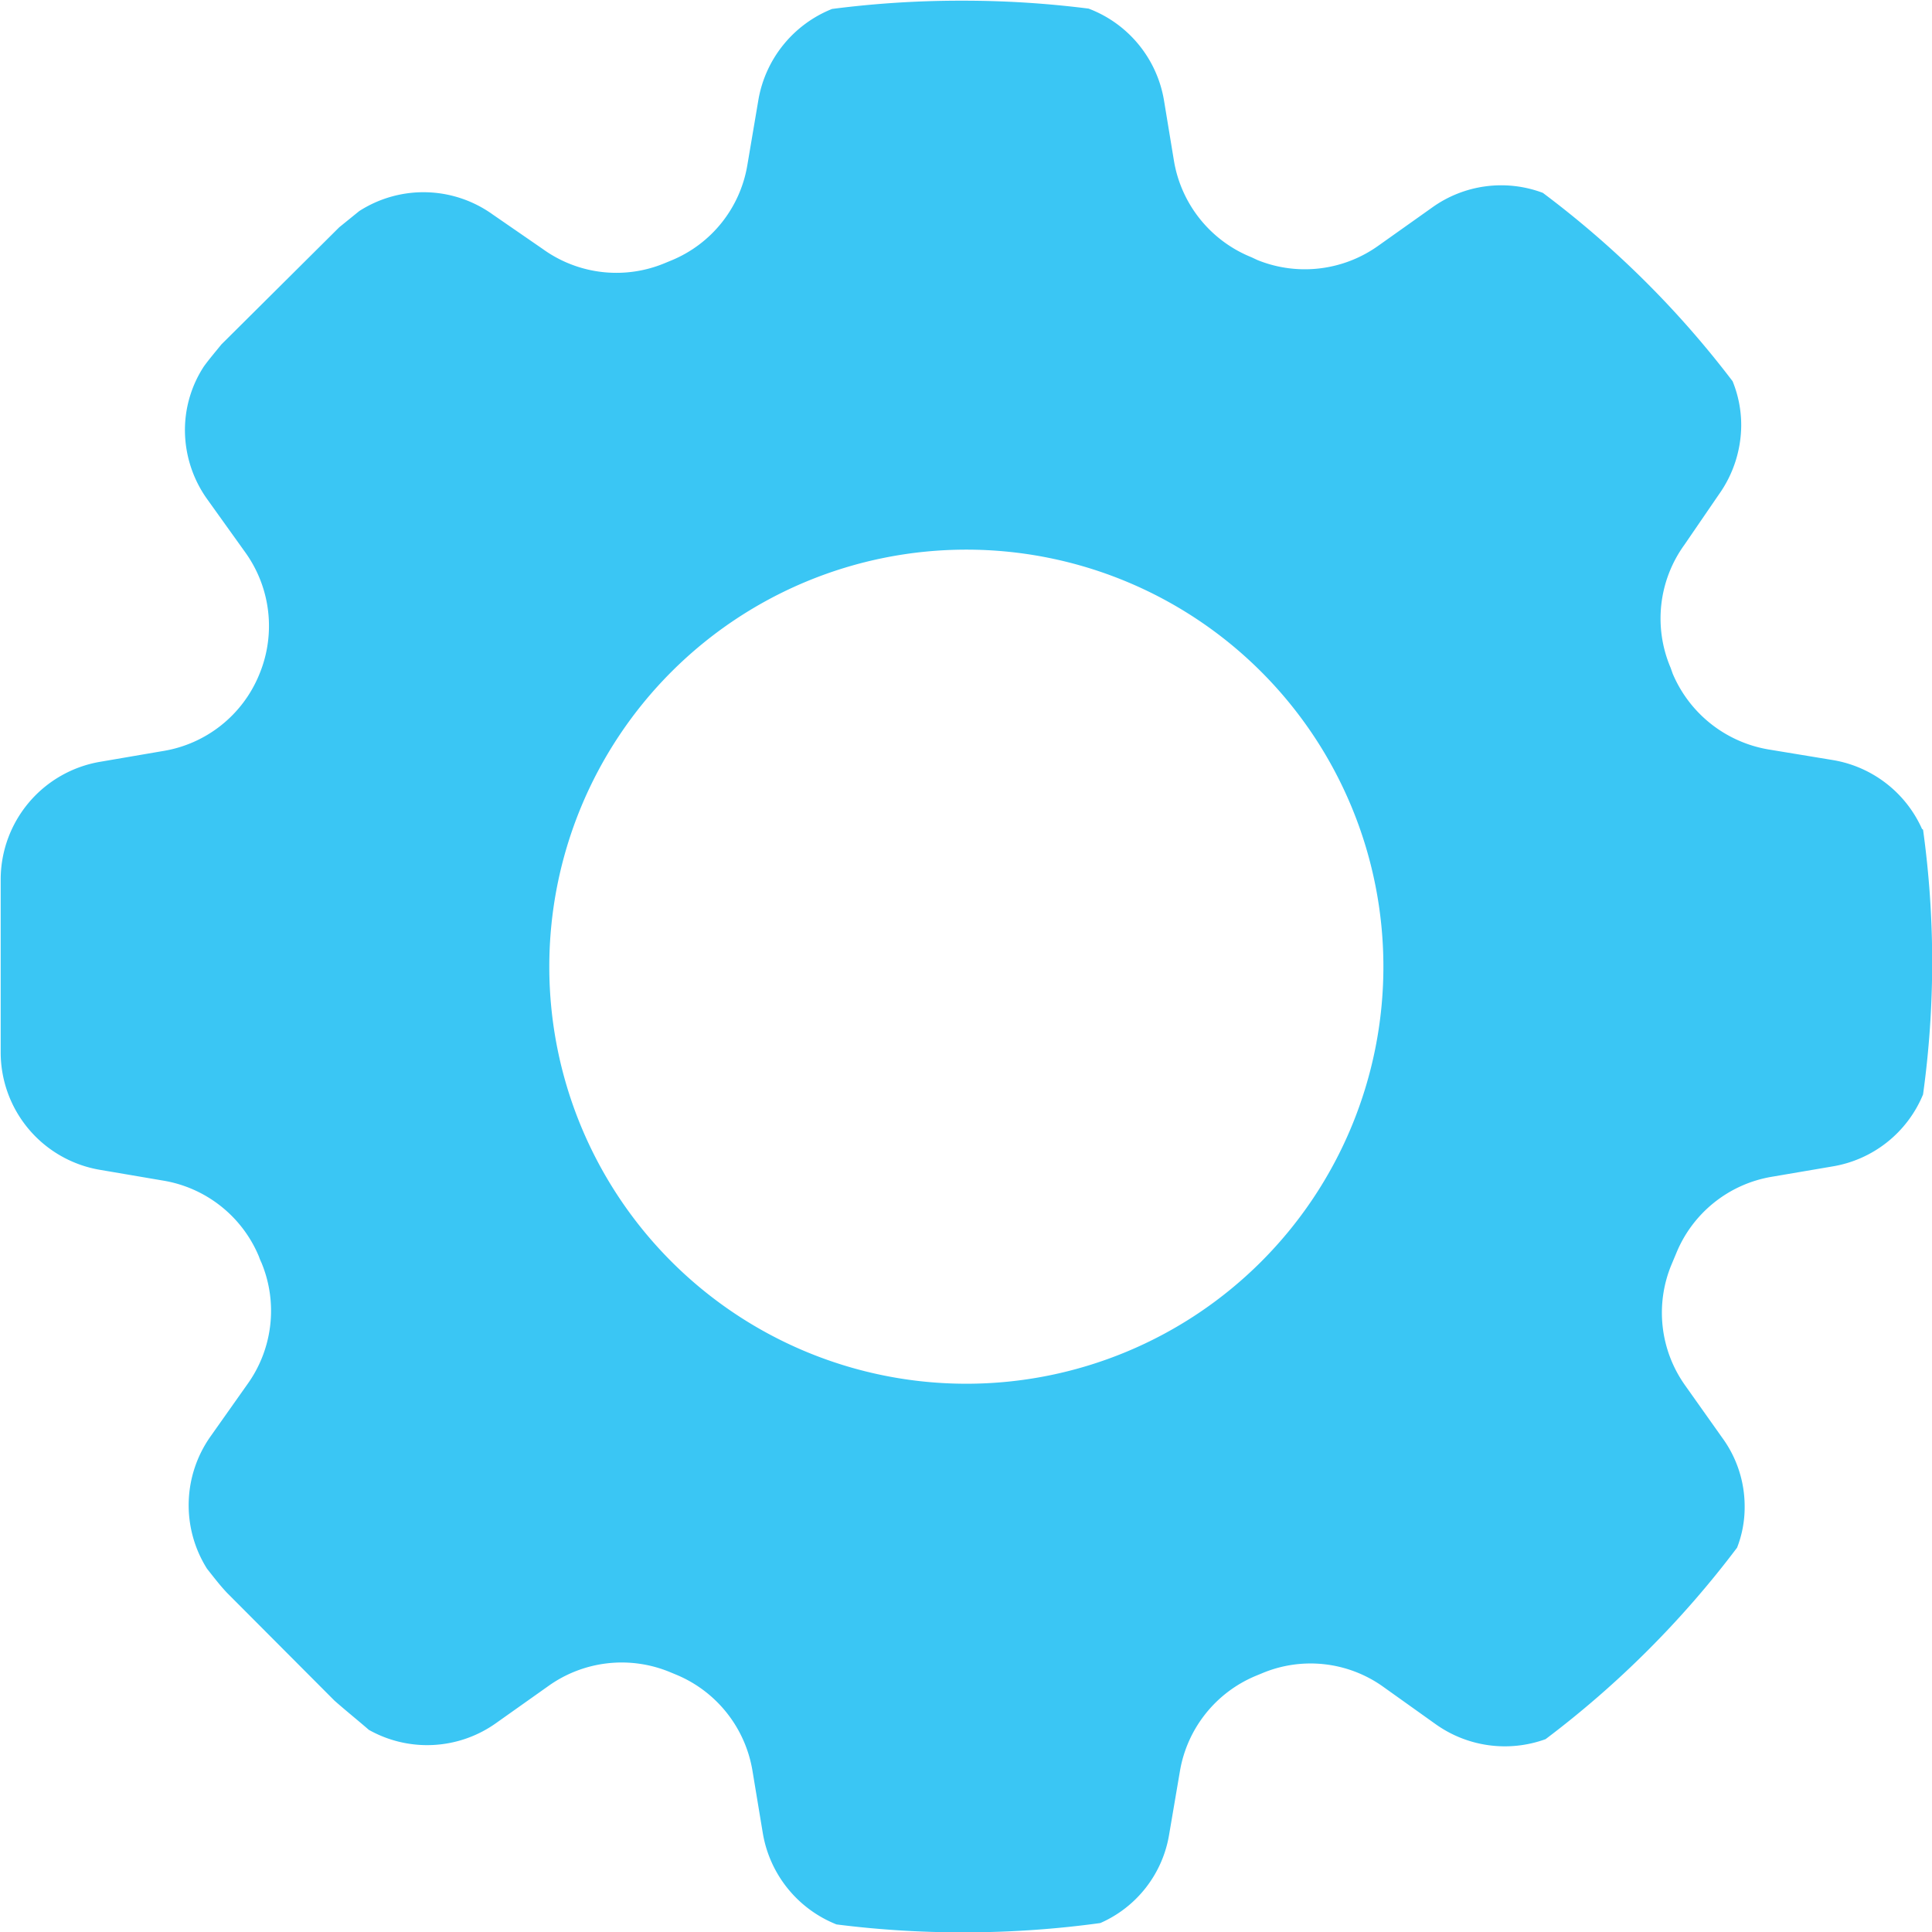<svg xmlns="http://www.w3.org/2000/svg" viewBox="0 0 56.1 56.1"><defs><style>.cls-1{isolation:isolate;}.cls-2{opacity:0;mix-blend-mode:multiply;}.cls-3{fill:#231f20;}.cls-4{fill:#3ac6f4;}</style></defs><title>workshops</title><g class="cls-1"><g id="Layer_1" data-name="Layer 1"><g class="cls-2"><path class="cls-3" d="M986.3,383.07a3.46,3.46,0,0,0-2.59-2l-1.88-.31a3.69,3.69,0,0,1-2.77-2.2l-.06-.17a3.65,3.65,0,0,1,.4-3.57l1-1.46a3.49,3.49,0,0,0,.65-2,3.37,3.37,0,0,0-.25-1.29,28,28,0,0,0-5.51-5.47,3.44,3.44,0,0,0-3.22.43l-1.55,1.1a3.67,3.67,0,0,1-3.52.42l-.17-.08a3.67,3.67,0,0,1-2.25-2.79l-.29-1.76a3.46,3.46,0,0,0-2.19-2.67,28.82,28.82,0,0,0-3.6-.23h-.14a29,29,0,0,0-3.71.24,3.48,3.48,0,0,0-2.14,2.65l-.32,1.89a3.64,3.64,0,0,1-2.2,2.76l-.17.07a3.65,3.65,0,0,1-3.57-.4l-1.45-1a3.45,3.45,0,0,0-3.88-.1l-.58.47,0,0L936.92,369c-.17.21-.35.42-.51.64a3.38,3.38,0,0,0-.55,1.86,3.46,3.46,0,0,0,.65,2l1.11,1.55a3.66,3.66,0,0,1,.4,3.53v0a3.65,3.65,0,0,1-2.81,2.23l-1.81.31a3.47,3.47,0,0,0-2.89,3.43v5a3.46,3.46,0,0,0,2.89,3.42l1.82.31a3.66,3.66,0,0,1,2.79,2.21,1.43,1.43,0,0,0,.07.17,3.65,3.65,0,0,1-.41,3.54l-1.06,1.5a3.46,3.46,0,0,0-.11,3.85c.19.24.38.49.59.71l3.11,3.12c.34.3.69.58,1,.85a3.45,3.45,0,0,0,3.7-.2l1.51-1.07a3.66,3.66,0,0,1,3.55-.4l.17.07a3.67,3.67,0,0,1,2.21,2.79l.3,1.81a3.47,3.47,0,0,0,2.14,2.65,28.86,28.86,0,0,0,3.61.23h.14a29,29,0,0,0,3.91-.27,3.41,3.41,0,0,0,2-2.58l.31-1.82a3.66,3.66,0,0,1,2.21-2.78l.17-.07a3.63,3.63,0,0,1,3.54.4l1.5,1.07a3.46,3.46,0,0,0,3.2.44,28.25,28.25,0,0,0,5.56-5.56,3.22,3.22,0,0,0,.22-1.19,3.37,3.37,0,0,0-.65-2l-1.07-1.51a3.64,3.64,0,0,1-.4-3.53l.13-.31a3.65,3.65,0,0,1,2.78-2.23l1.76-.3a3.45,3.45,0,0,0,2.63-2.09,28,28,0,0,0,0-7.69Zm-27.75,16.11a12.11,12.11,0,1,1,12.11-12.11A12.11,12.11,0,0,1,958.56,399.18Z" transform="translate(-930.49 -359)"/></g><path class="cls-4" d="M986.3,383.07a3.46,3.46,0,0,0-2.59-2l-1.88-.31a3.69,3.69,0,0,1-2.77-2.2l-.06-.17a3.65,3.65,0,0,1,.4-3.57l1-1.46a3.49,3.49,0,0,0,.65-2,3.37,3.37,0,0,0-.25-1.29,28,28,0,0,0-5.51-5.47,3.44,3.44,0,0,0-3.22.43l-1.55,1.1a3.67,3.67,0,0,1-3.52.42l-.17-.08a3.67,3.67,0,0,1-2.25-2.79l-.29-1.76a3.46,3.46,0,0,0-2.19-2.67,28.82,28.82,0,0,0-3.6-.23h-.14a29,29,0,0,0-3.71.24,3.48,3.48,0,0,0-2.14,2.65l-.32,1.89a3.64,3.64,0,0,1-2.2,2.76l-.17.07a3.65,3.65,0,0,1-3.57-.4l-1.45-1a3.45,3.45,0,0,0-3.88-.1l-.58.47,0,0L936.92,369c-.17.21-.35.42-.51.64a3.38,3.38,0,0,0-.55,1.86,3.46,3.46,0,0,0,.65,2l1.11,1.55a3.66,3.66,0,0,1,.4,3.53v0a3.65,3.65,0,0,1-2.81,2.23l-1.81.31a3.47,3.47,0,0,0-2.89,3.43v5a3.46,3.46,0,0,0,2.89,3.42l1.82.31a3.66,3.66,0,0,1,2.79,2.21,1.43,1.43,0,0,0,.07.17,3.65,3.65,0,0,1-.41,3.54l-1.06,1.5a3.46,3.46,0,0,0-.11,3.85c.19.24.38.49.59.71l3.11,3.12c.34.3.69.58,1,.85a3.45,3.45,0,0,0,3.7-.2l1.51-1.07a3.66,3.66,0,0,1,3.55-.4l.17.07a3.67,3.67,0,0,1,2.21,2.79l.3,1.81a3.47,3.47,0,0,0,2.14,2.65,28.86,28.86,0,0,0,3.61.23h.14a29,29,0,0,0,3.91-.27,3.41,3.41,0,0,0,2-2.58l.31-1.82a3.66,3.66,0,0,1,2.21-2.78l.17-.07a3.63,3.63,0,0,1,3.54.4l1.5,1.07a3.46,3.46,0,0,0,3.2.44,28.25,28.25,0,0,0,5.56-5.56,3.22,3.22,0,0,0,.22-1.19,3.37,3.37,0,0,0-.65-2l-1.07-1.51a3.64,3.64,0,0,1-.4-3.53l.13-.31a3.65,3.65,0,0,1,2.78-2.23l1.76-.3a3.45,3.45,0,0,0,2.63-2.09,28,28,0,0,0,0-7.69Zm-27.75,16.11a12.11,12.11,0,1,1,12.11-12.11A12.11,12.11,0,0,1,958.56,399.18Z" transform="translate(-930.49 -359)"/></g></g></svg>